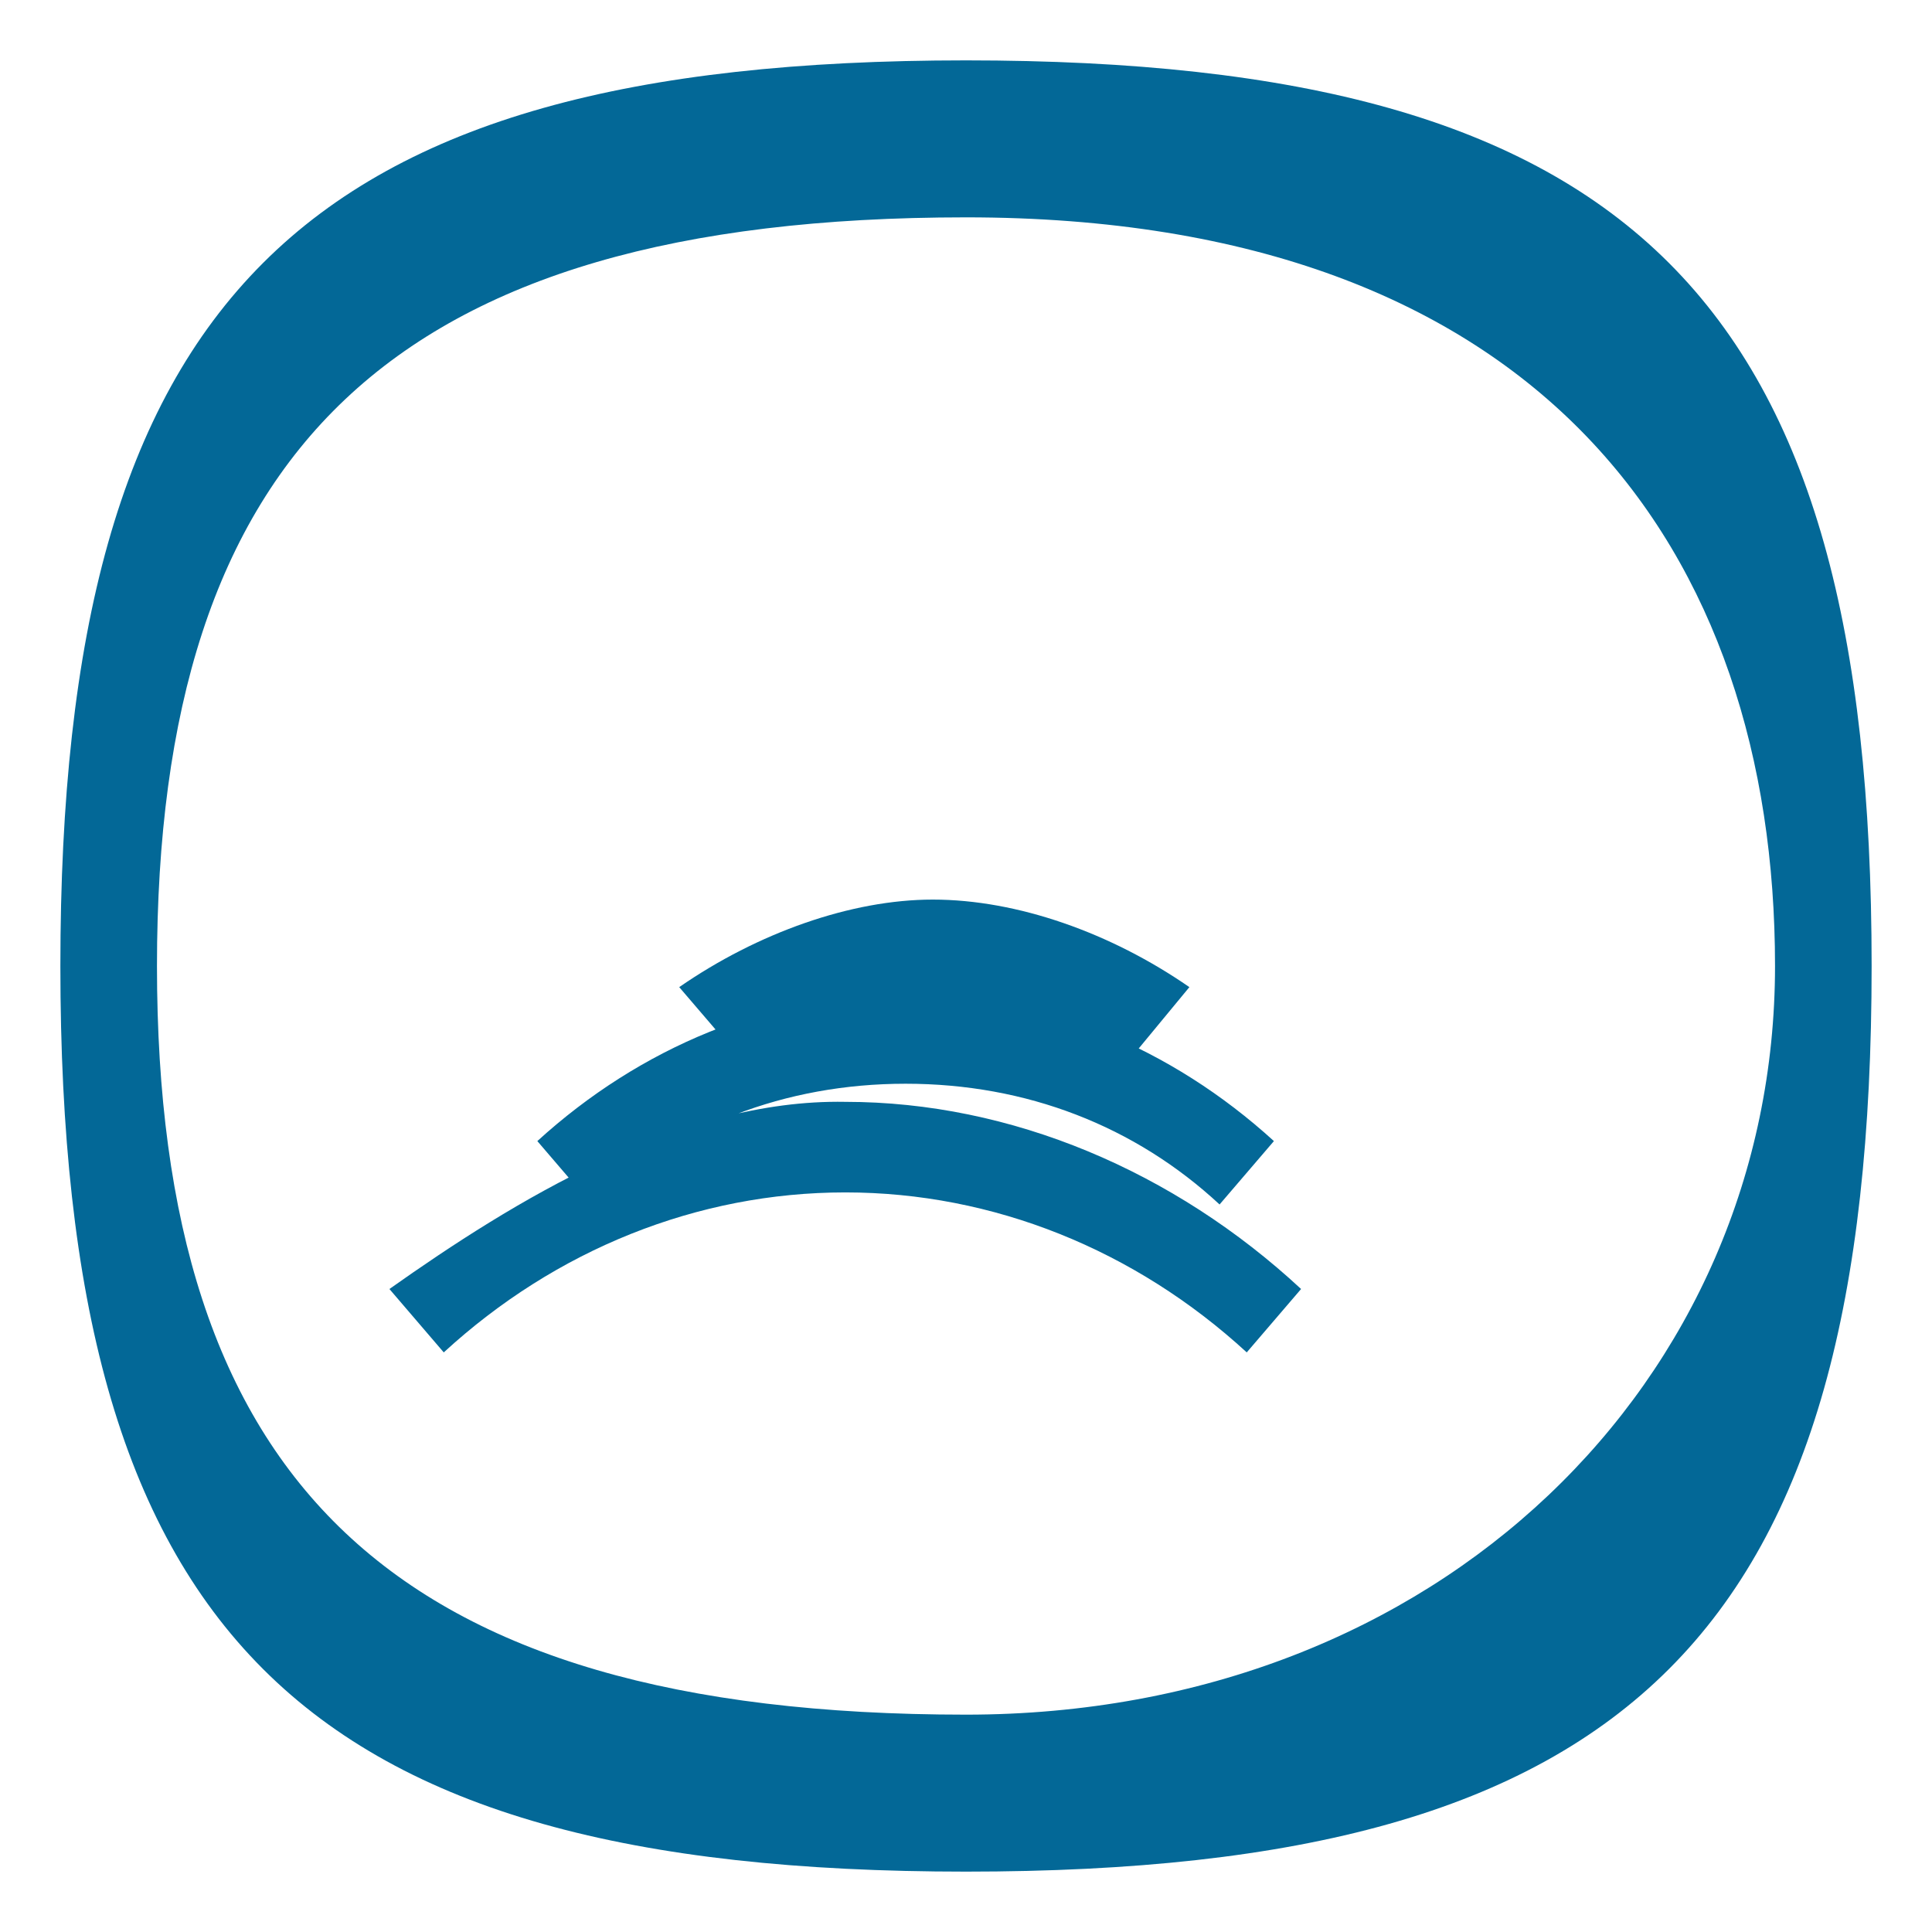 <svg xmlns="http://www.w3.org/2000/svg" viewBox="0 0 64 64"><path d="M24.5 35c2-1.1 4.3-1.7 6.5-1.7s4.5.6 6.5 1.7l1.9-2.3c-2.6-1.8-5.7-2.9-8.5-2.9-2.7 0-5.8 1.1-8.4 2.9l1.8 2.1zm-4.9 4.9c2.8-2.6 6.4-4 10.4-4 4 0 7.6 1.4 10.4 4l1.8-2.1c-3.4-3.1-7.7-4.9-12.2-4.9-4.5 0-8.8 1.8-12.2 4.9l1.8 2.1zM14.7 44.8c3.7-3.4 8.4-5.3 13.3-5.3s9.6 1.9 13.3 5.3l1.8-2.1c-4.2-3.9-9.6-6.2-15.1-6.2-5.5-.1-11 3.3-15.1 6.2l1.8 2.1z" fill="#036897"/><path d="M32 2C9.9 2 2 9.9 2 32s7.9 30 30 30 30-7.9 30-30S54.1 2 32 2zm0 54.8C12.9 56.8 5.2 49 5.2 32s7.7-24.8 26.8-24.8 26.8 11.1 26.8 24.8-11.1 24.8-26.8 24.8z" fill="#036897"/></svg>
